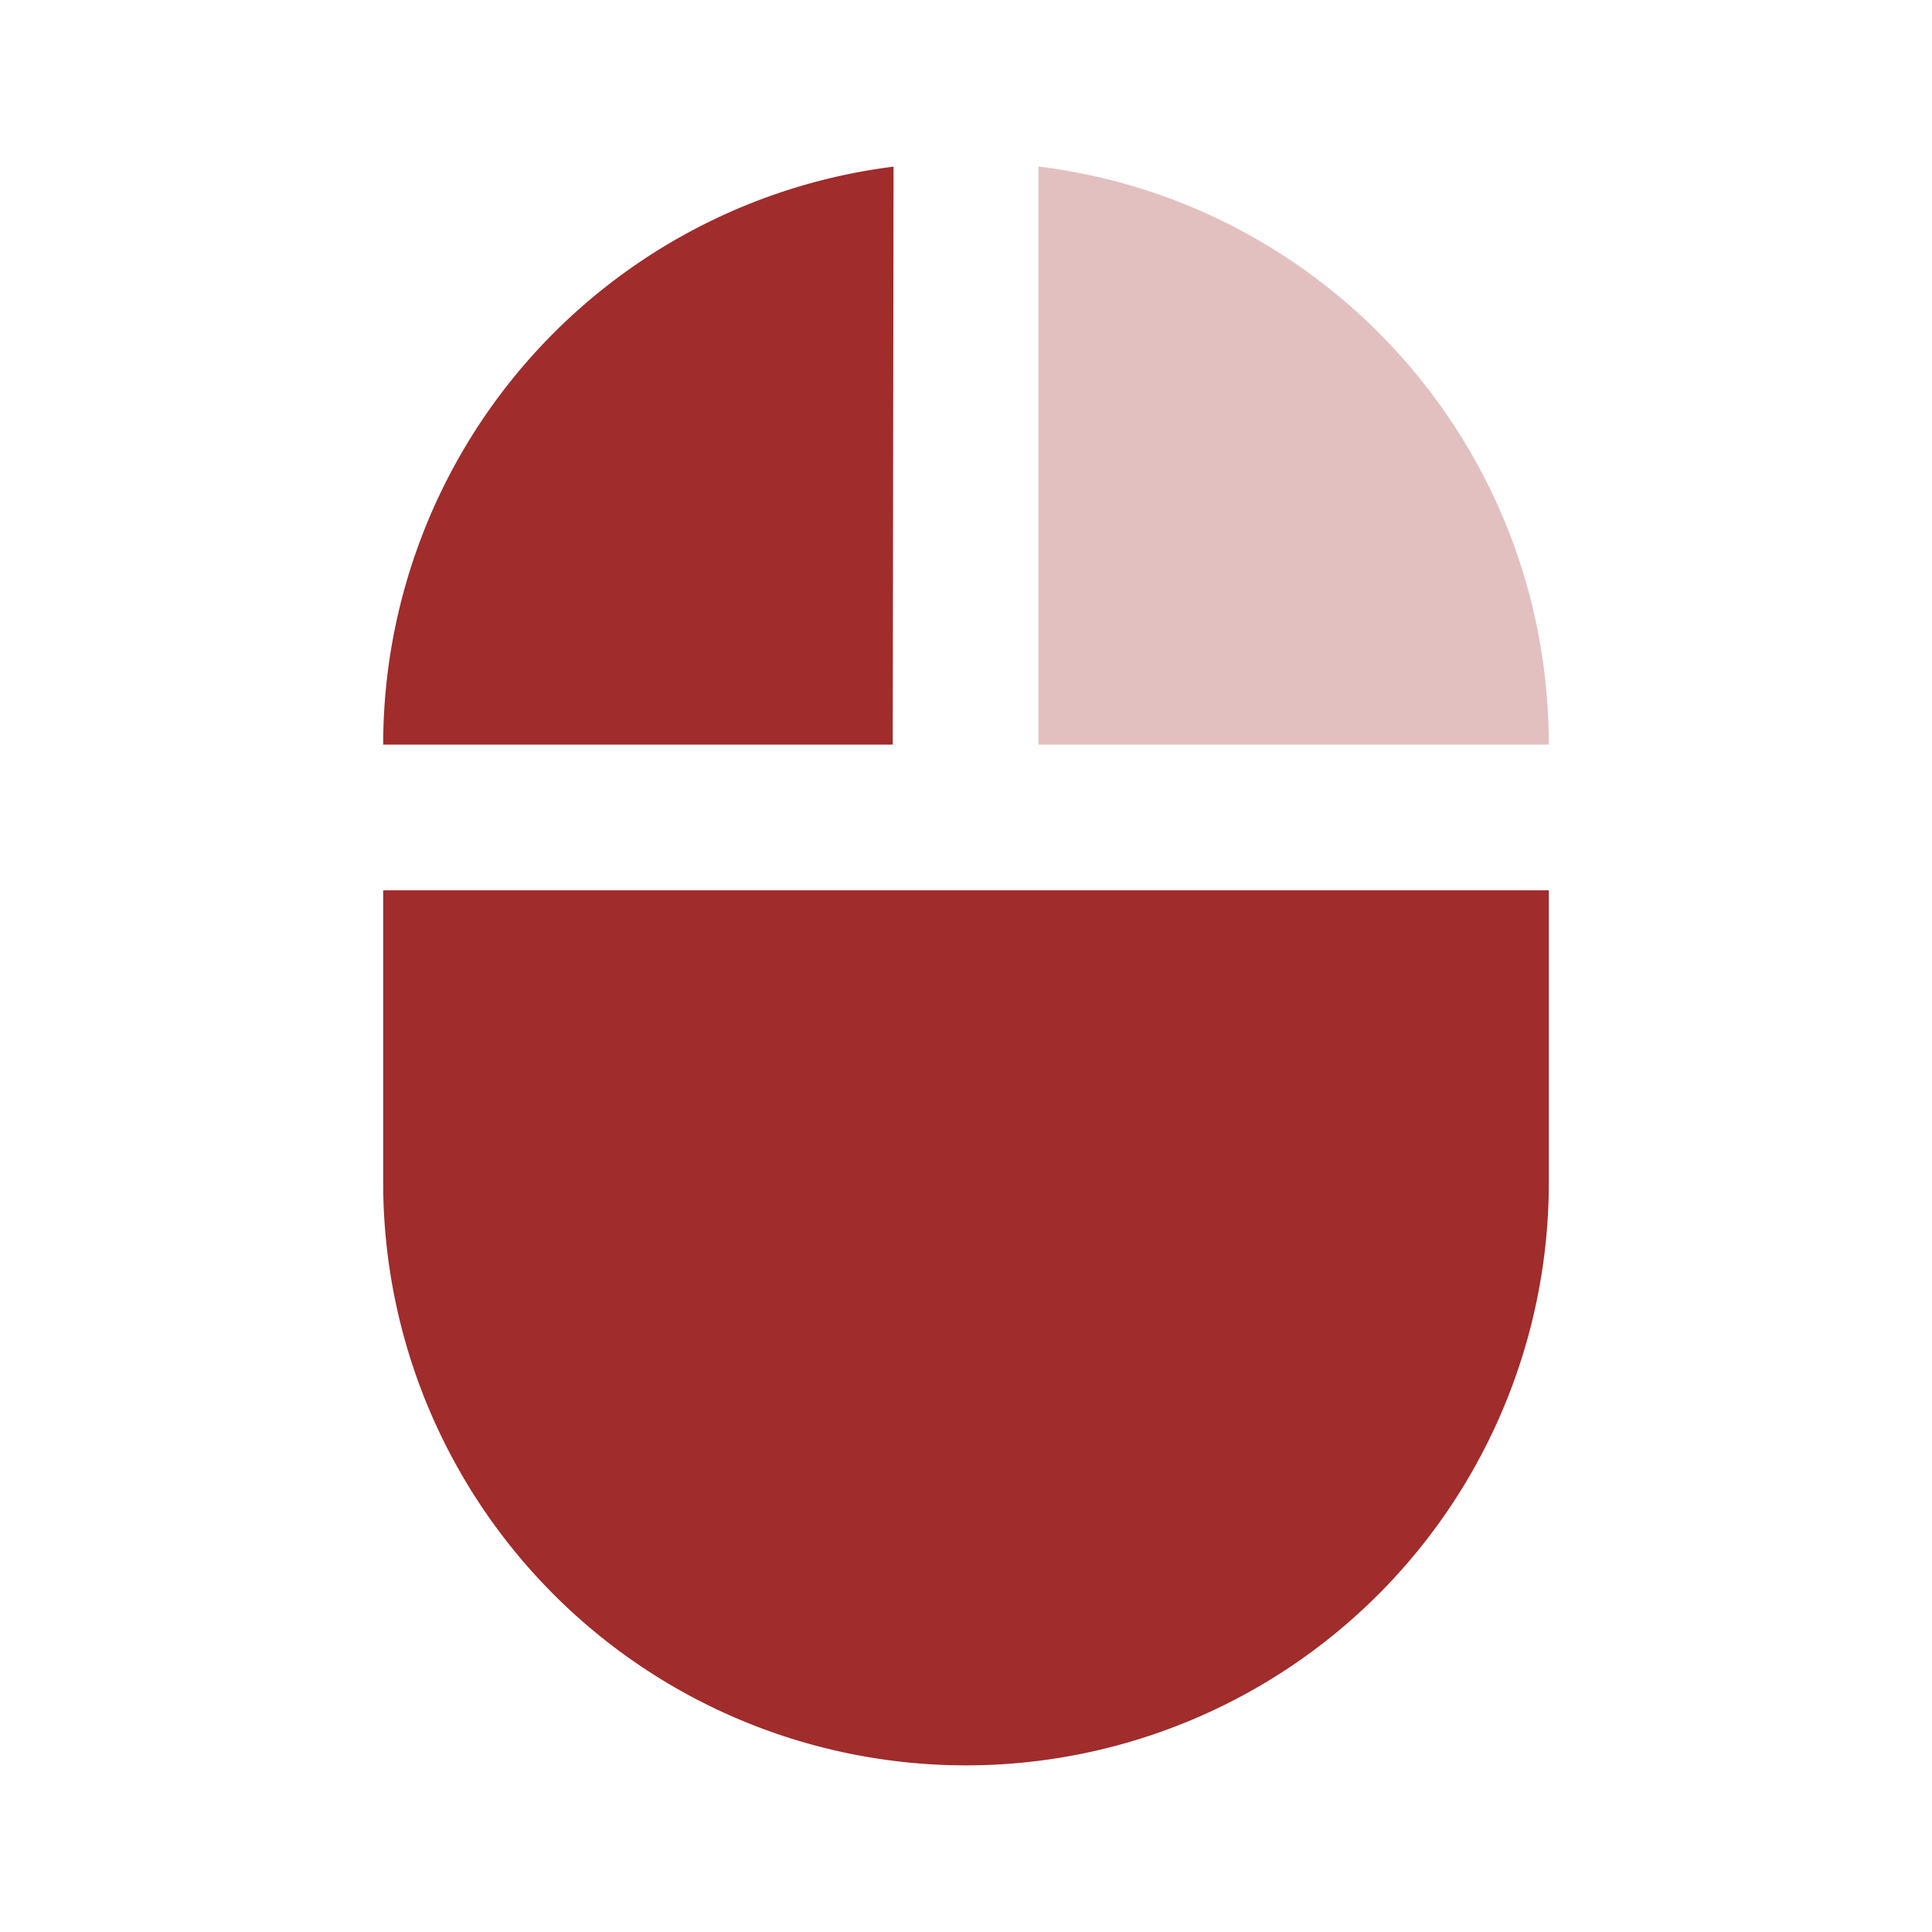 <svg xmlns="http://www.w3.org/2000/svg" height="24" width="24"><path d="M12.9 2.07v7.18h6.34c0-3.7-2.76-6.74-6.33-7.18z" fill="#a02c2c" fill-opacity=".3"/><path d="M4.76 14.69a7.24 7.24 0 1 0 14.48 0v-3.63H4.76zM11.1 2.07a7.24 7.24 0 0 0-6.34 7.18h6.33z" fill="#a02c2c"/></svg>
